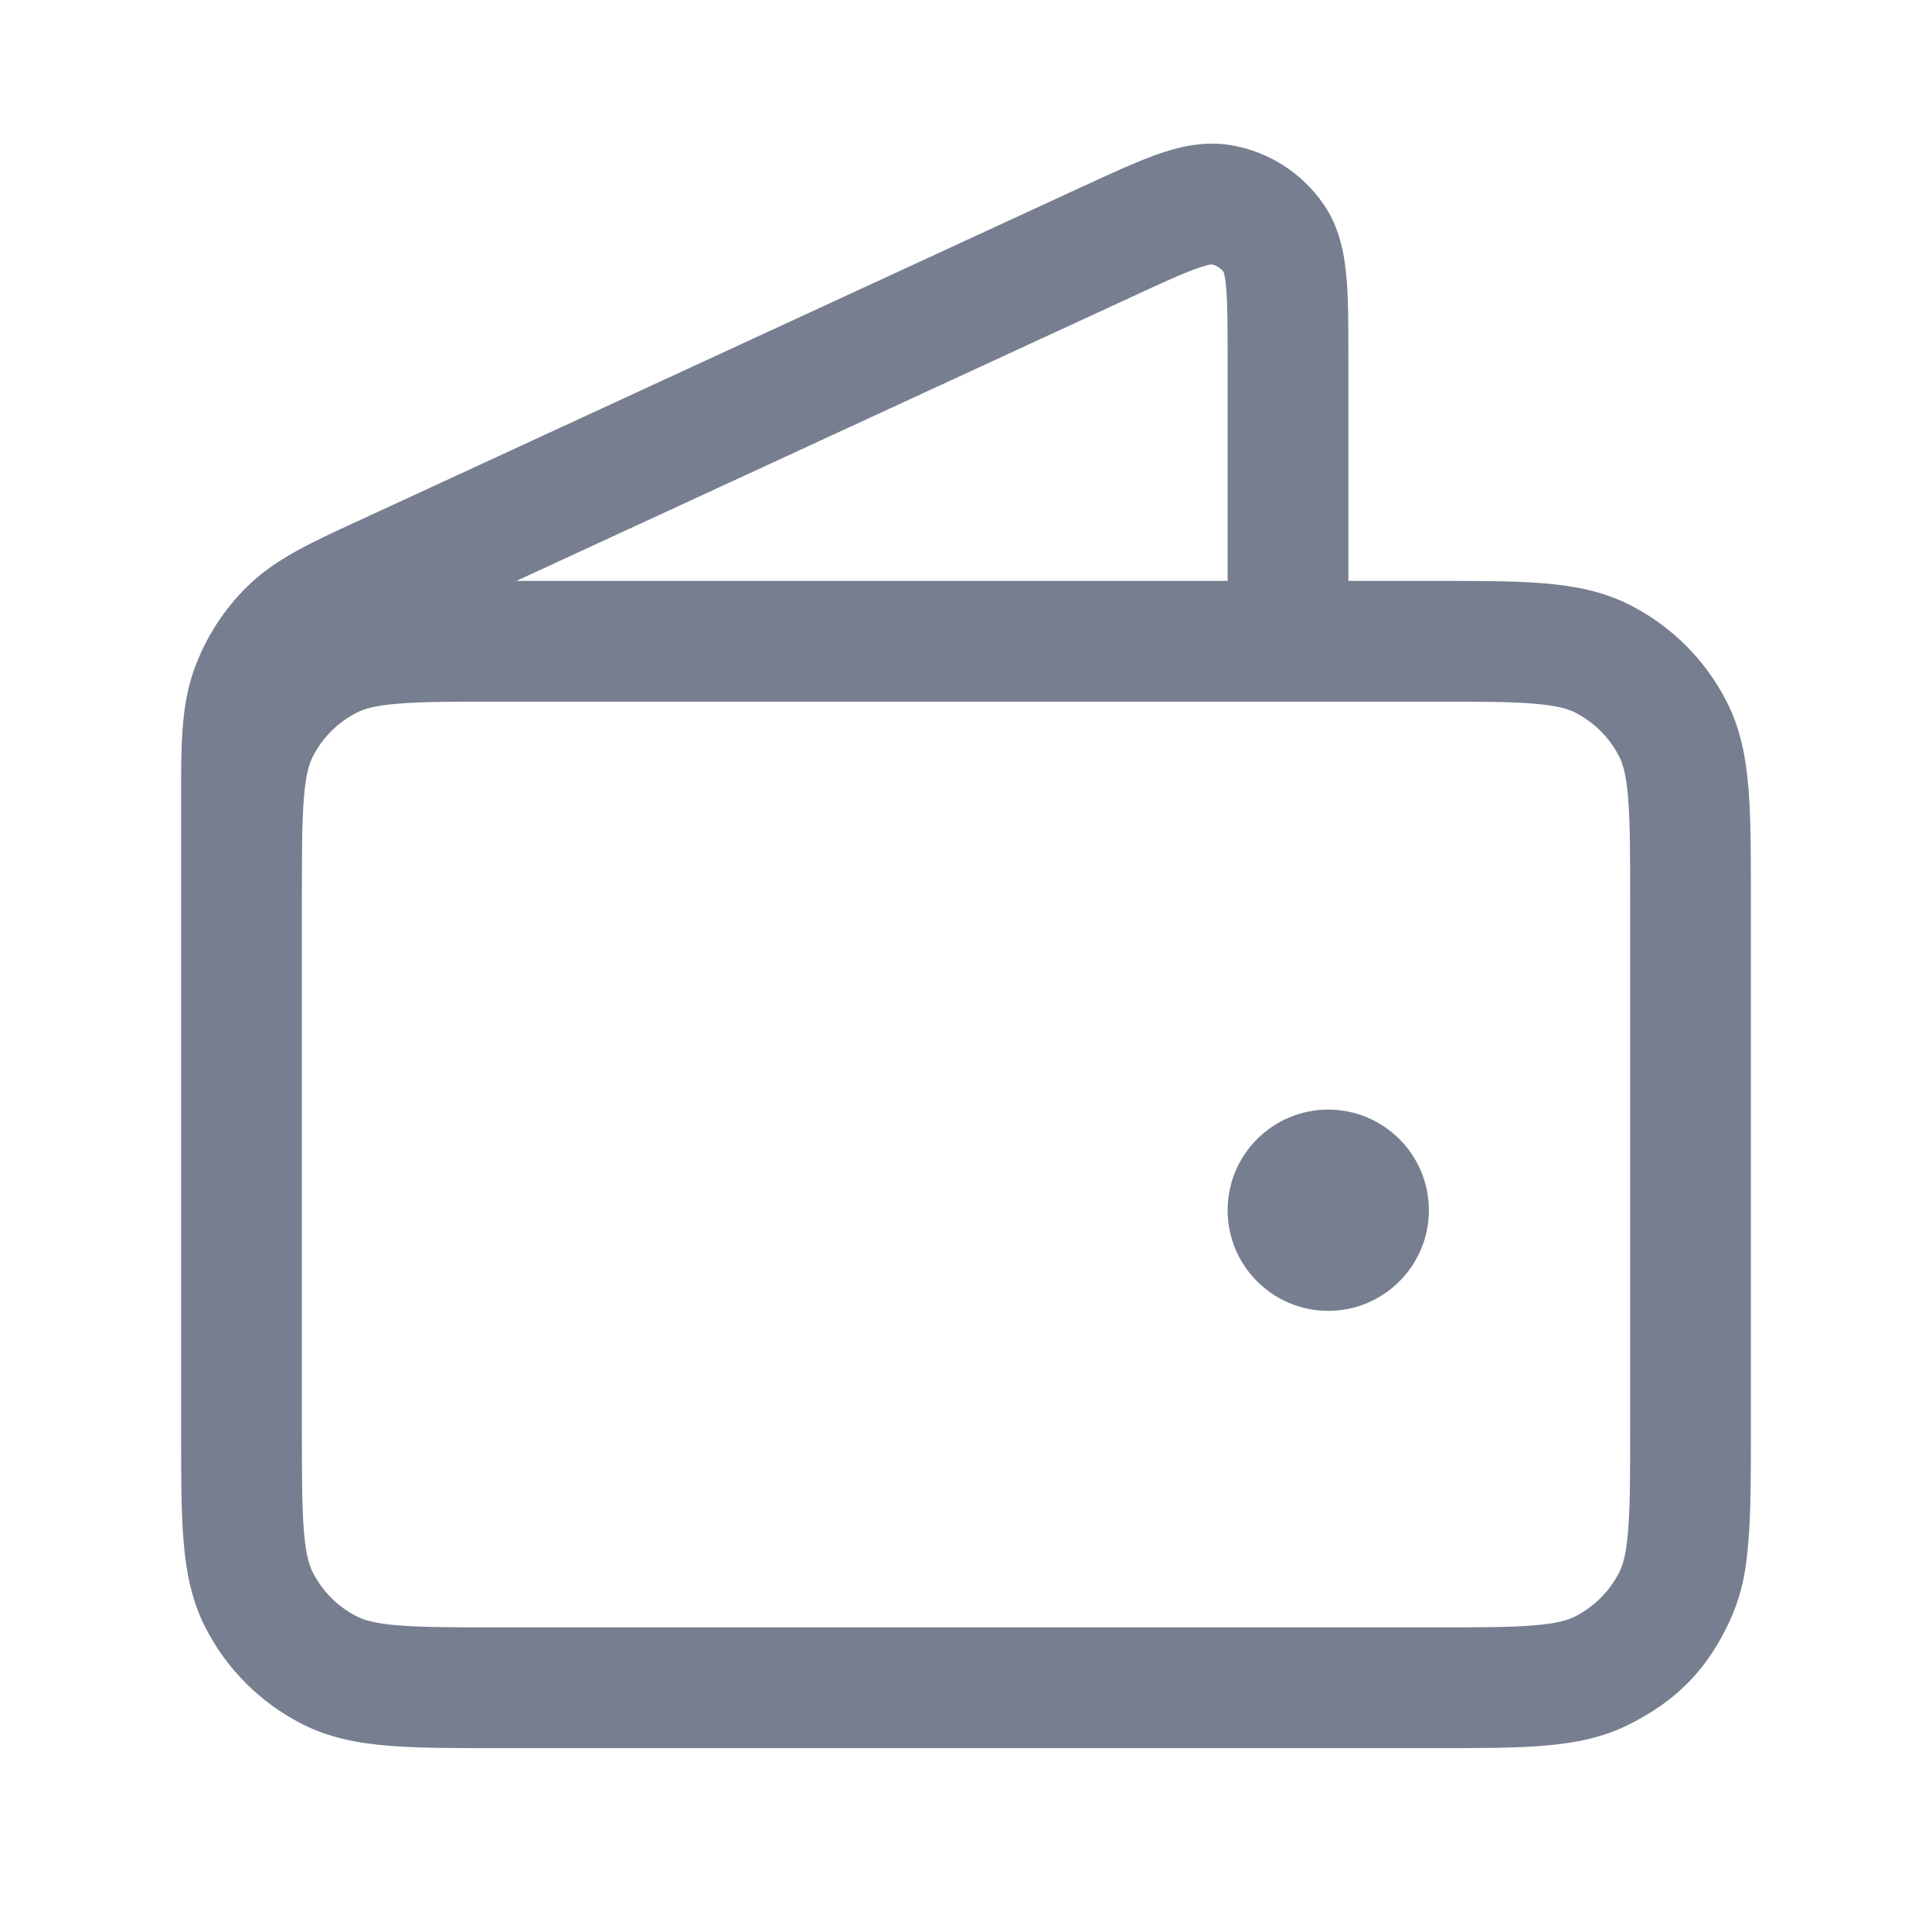 <svg width="24" height="24" viewBox="0 0 24 24" fill="none" xmlns="http://www.w3.org/2000/svg">
<path fill-rule="evenodd" clip-rule="evenodd" d="M15.294 1.804C14.951 1.745 14.633 1.827 14.366 1.921C14.107 2.014 13.797 2.157 13.445 2.319L4.545 6.427L4.443 6.474C3.869 6.738 3.419 6.945 3.078 7.279C2.778 7.572 2.549 7.93 2.409 8.325C2.249 8.774 2.249 9.27 2.25 9.901L2.25 10.013V11.076V11.136V17.796C2.25 18.331 2.25 18.776 2.28 19.141C2.311 19.52 2.378 19.877 2.55 20.214C2.813 20.732 3.234 21.152 3.752 21.416C4.089 21.588 4.446 21.655 4.825 21.686C5.19 21.716 5.635 21.716 6.17 21.716H17.831C18.365 21.716 18.811 21.716 19.175 21.686C19.555 21.655 19.911 21.588 20.249 21.416C20.766 21.152 21.157 20.81 21.45 20.214C21.641 19.826 21.689 19.52 21.72 19.141C21.75 18.776 21.75 18.331 21.75 17.796V11.136C21.75 10.601 21.75 10.155 21.72 9.791C21.689 9.411 21.622 9.055 21.45 8.717C21.187 8.2 20.766 7.779 20.249 7.516C19.911 7.344 19.555 7.277 19.175 7.246C18.811 7.216 18.365 7.216 17.831 7.216H16.75L16.75 4.434C16.75 4.046 16.75 3.705 16.725 3.431C16.699 3.148 16.64 2.826 16.443 2.539C16.175 2.149 15.761 1.883 15.294 1.804ZM6.2 8.716C5.628 8.716 5.243 8.716 4.948 8.741C4.66 8.764 4.523 8.806 4.433 8.852C4.197 8.972 4.006 9.163 3.886 9.398C3.84 9.489 3.798 9.626 3.775 9.913C3.751 10.209 3.75 10.594 3.75 11.166V17.766C3.75 18.338 3.751 18.723 3.775 19.018C3.798 19.305 3.84 19.443 3.886 19.534C4.006 19.769 4.197 19.96 4.433 20.08C4.523 20.126 4.66 20.168 4.948 20.191C5.243 20.215 5.628 20.216 6.2 20.216H17.8C18.372 20.216 18.757 20.215 19.053 20.191C19.34 20.168 19.477 20.126 19.567 20.08C19.803 19.96 19.994 19.768 20.114 19.534C20.16 19.443 20.202 19.305 20.225 19.018C20.25 18.723 20.25 18.338 20.25 17.766V11.166C20.25 10.594 20.25 10.209 20.225 9.913C20.202 9.626 20.16 9.489 20.114 9.398C19.994 9.163 19.803 8.972 19.568 8.852C19.477 8.806 19.34 8.764 19.053 8.741C18.757 8.716 18.372 8.716 17.8 8.716H6.2ZM6.415 7.216H15.25V4.467C15.25 4.036 15.249 3.765 15.231 3.567C15.22 3.445 15.205 3.393 15.2 3.379C15.164 3.331 15.111 3.297 15.052 3.284C15.037 3.286 14.984 3.294 14.868 3.335C14.681 3.401 14.435 3.514 14.044 3.695L6.415 7.216Z" fill="#777E90"/>
<path d="M15.25 15.034C15.25 14.344 15.81 13.784 16.5 13.784C17.19 13.784 17.75 14.344 17.75 15.034C17.75 15.724 17.19 16.284 16.5 16.284C15.81 16.284 15.25 15.724 15.25 15.034Z" fill="#777E90"/>
</svg>
